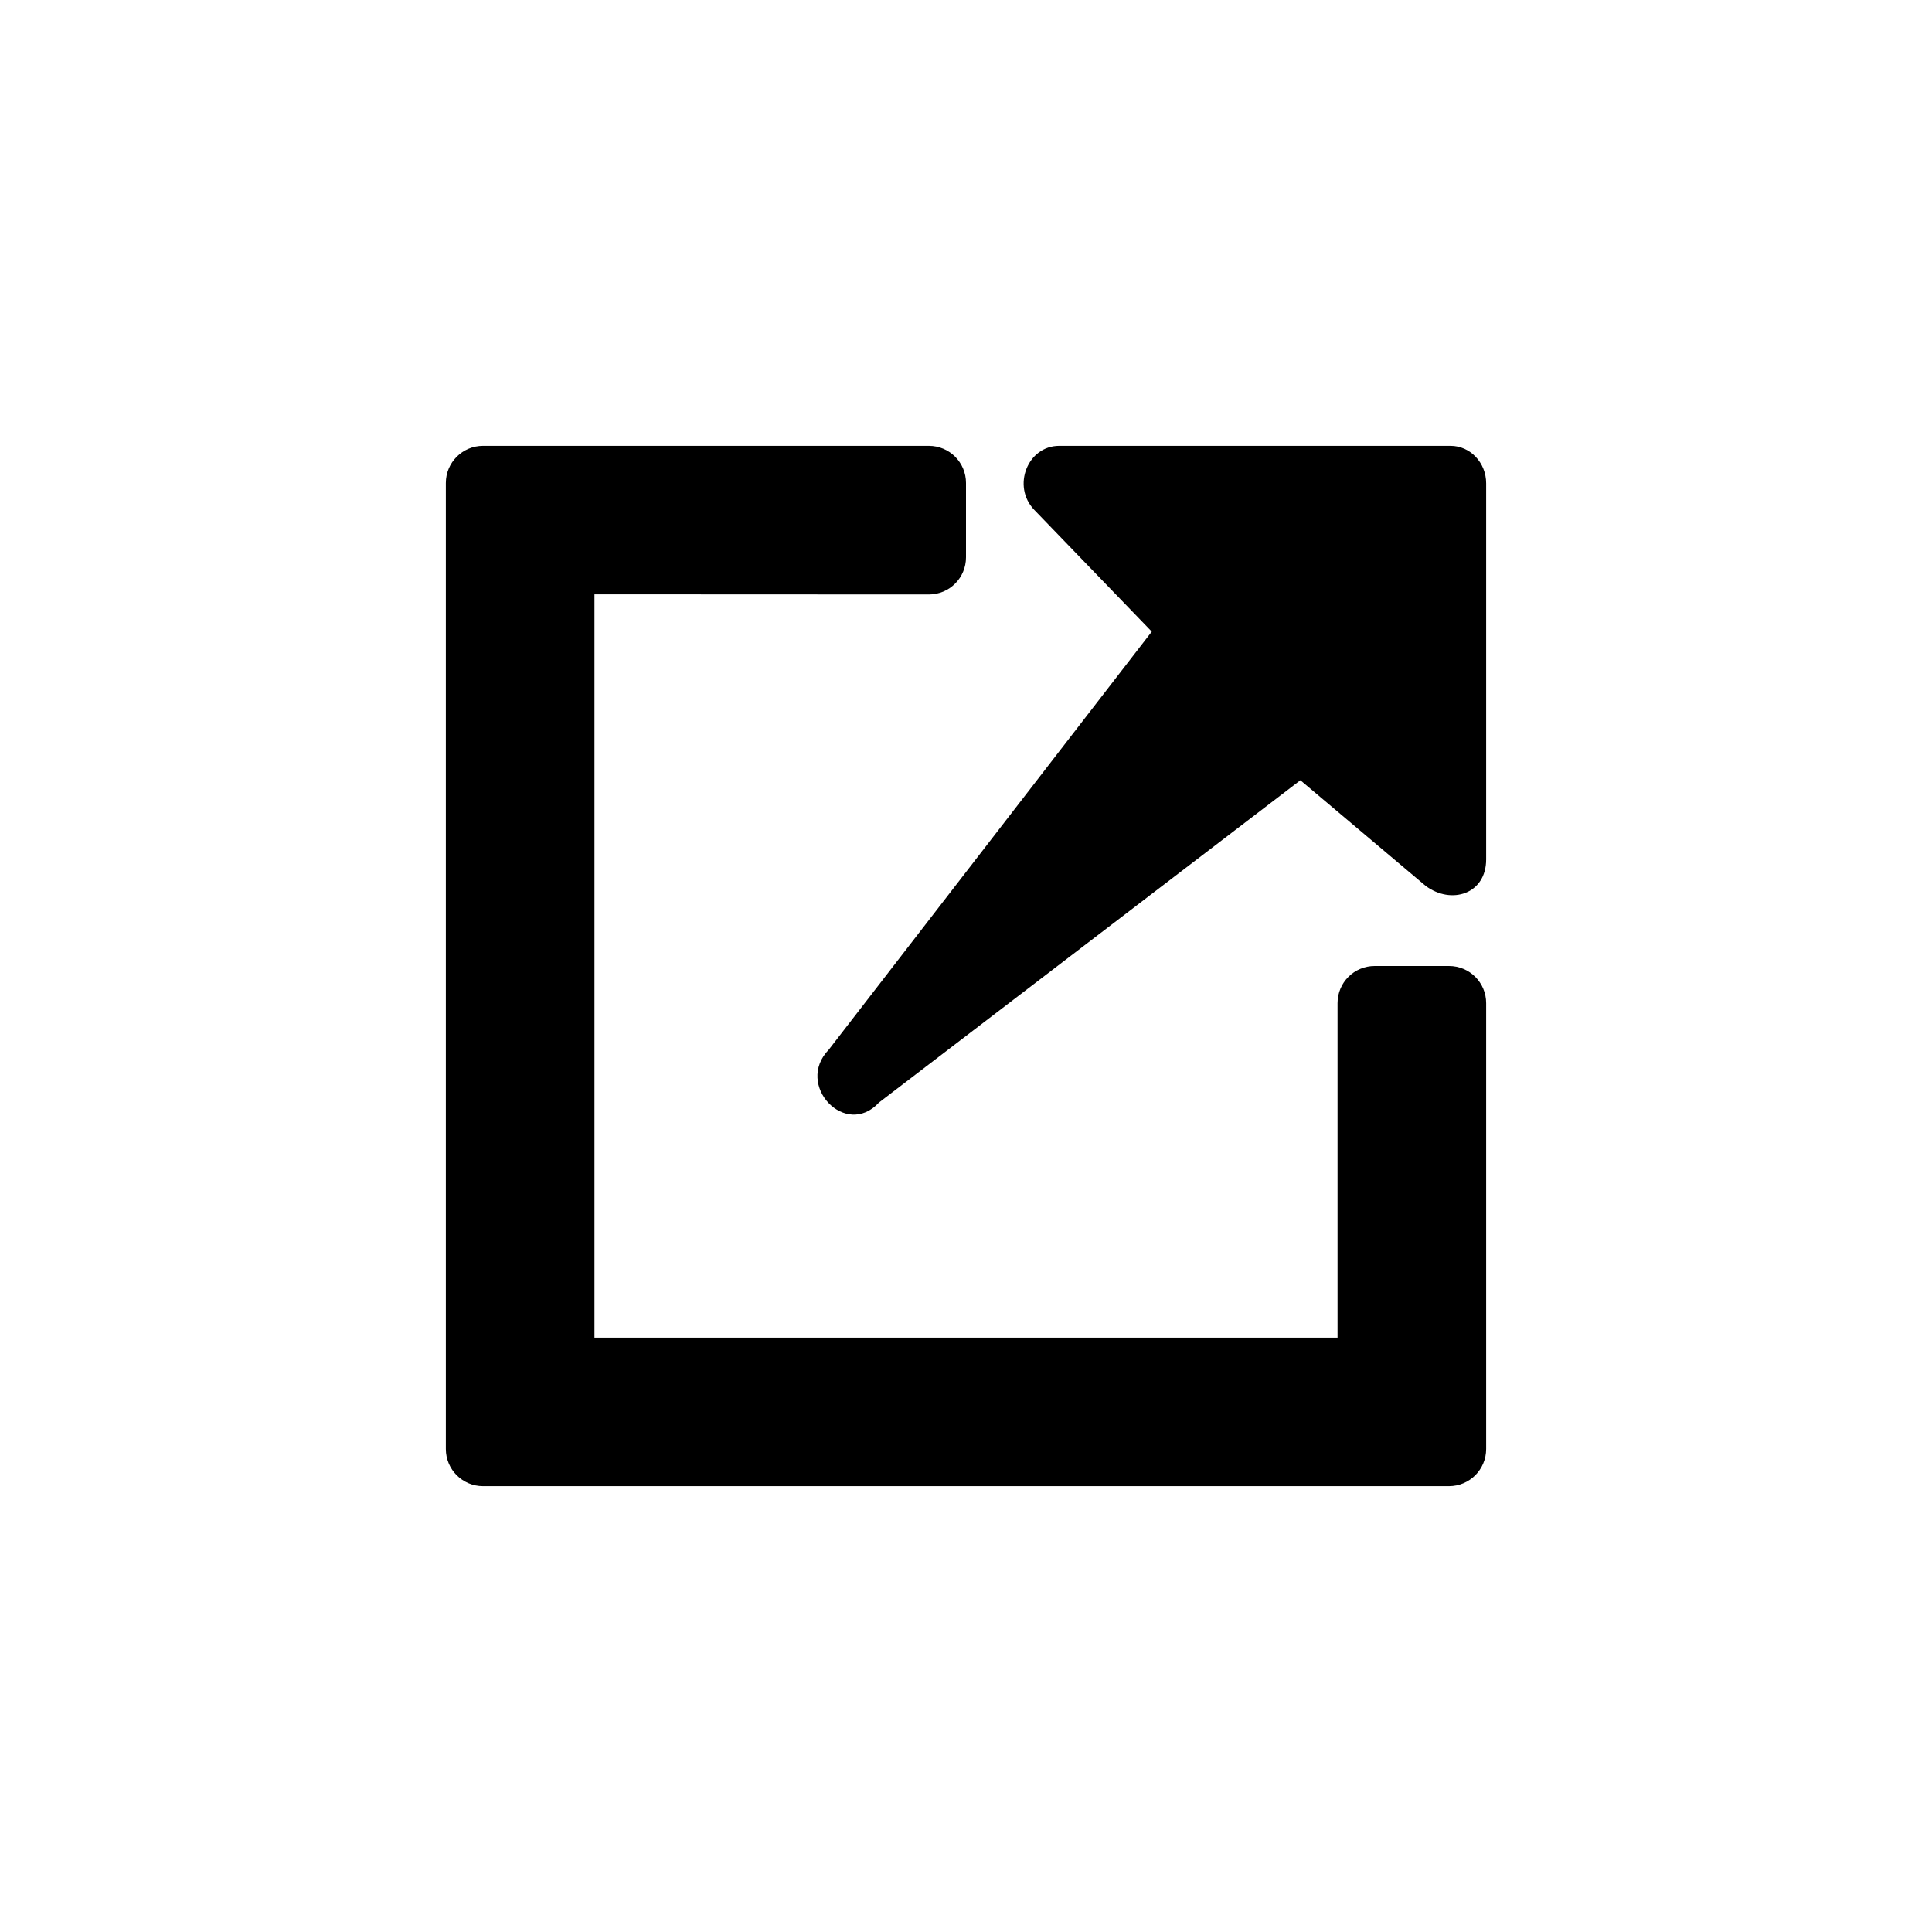 <svg width="26" height="26" viewBox="0 0 26 26" xmlns="http://www.w3.org/2000/svg">
<path d="M 6.5 6 C 6.224 6 6 6.224 6 6.5 L 6 19.5 C 6 19.776 6.224 20 6.5 20 L 19.5 20 C 19.776 20 20 19.776 20 19.5 L 20 13.5 C 20 13.223 19.777 13 19.5 13 L 18.5 13 C 18.223 13 18 13.223 18 13.5 L 18 18.002 L 8 18.002 L 8 7.998 L 12.5 8 C 12.777 8 13 7.777 13 7.5 L 13 6.5 C 13 6.223 12.777 6 12.5 6 L 6.5 6 z M 14.254 6 C 13.829 6 13.616 6.542 13.916 6.859 L 15.5 8.5 L 11.154 14.125 C 10.692 14.6 11.379 15.326 11.828 14.838 L 17.5 10.5 L 19.186 11.922 C 19.53 12.179 20 12.033 20 11.566 L 20 6.504 C 20 6.226 19.785 6 19.521 6 L 14.254 6 z " transform="" style="opacity: 1; fill: #000000; fill-opacity: 1; stroke: none; stroke-width: 1px; stroke-linecap: butt; stroke-linejoin: round; stroke-miterlimit: 4; stroke-dasharray: none; stroke-dashoffset: 0; stroke-opacity: 1;" />
</svg>